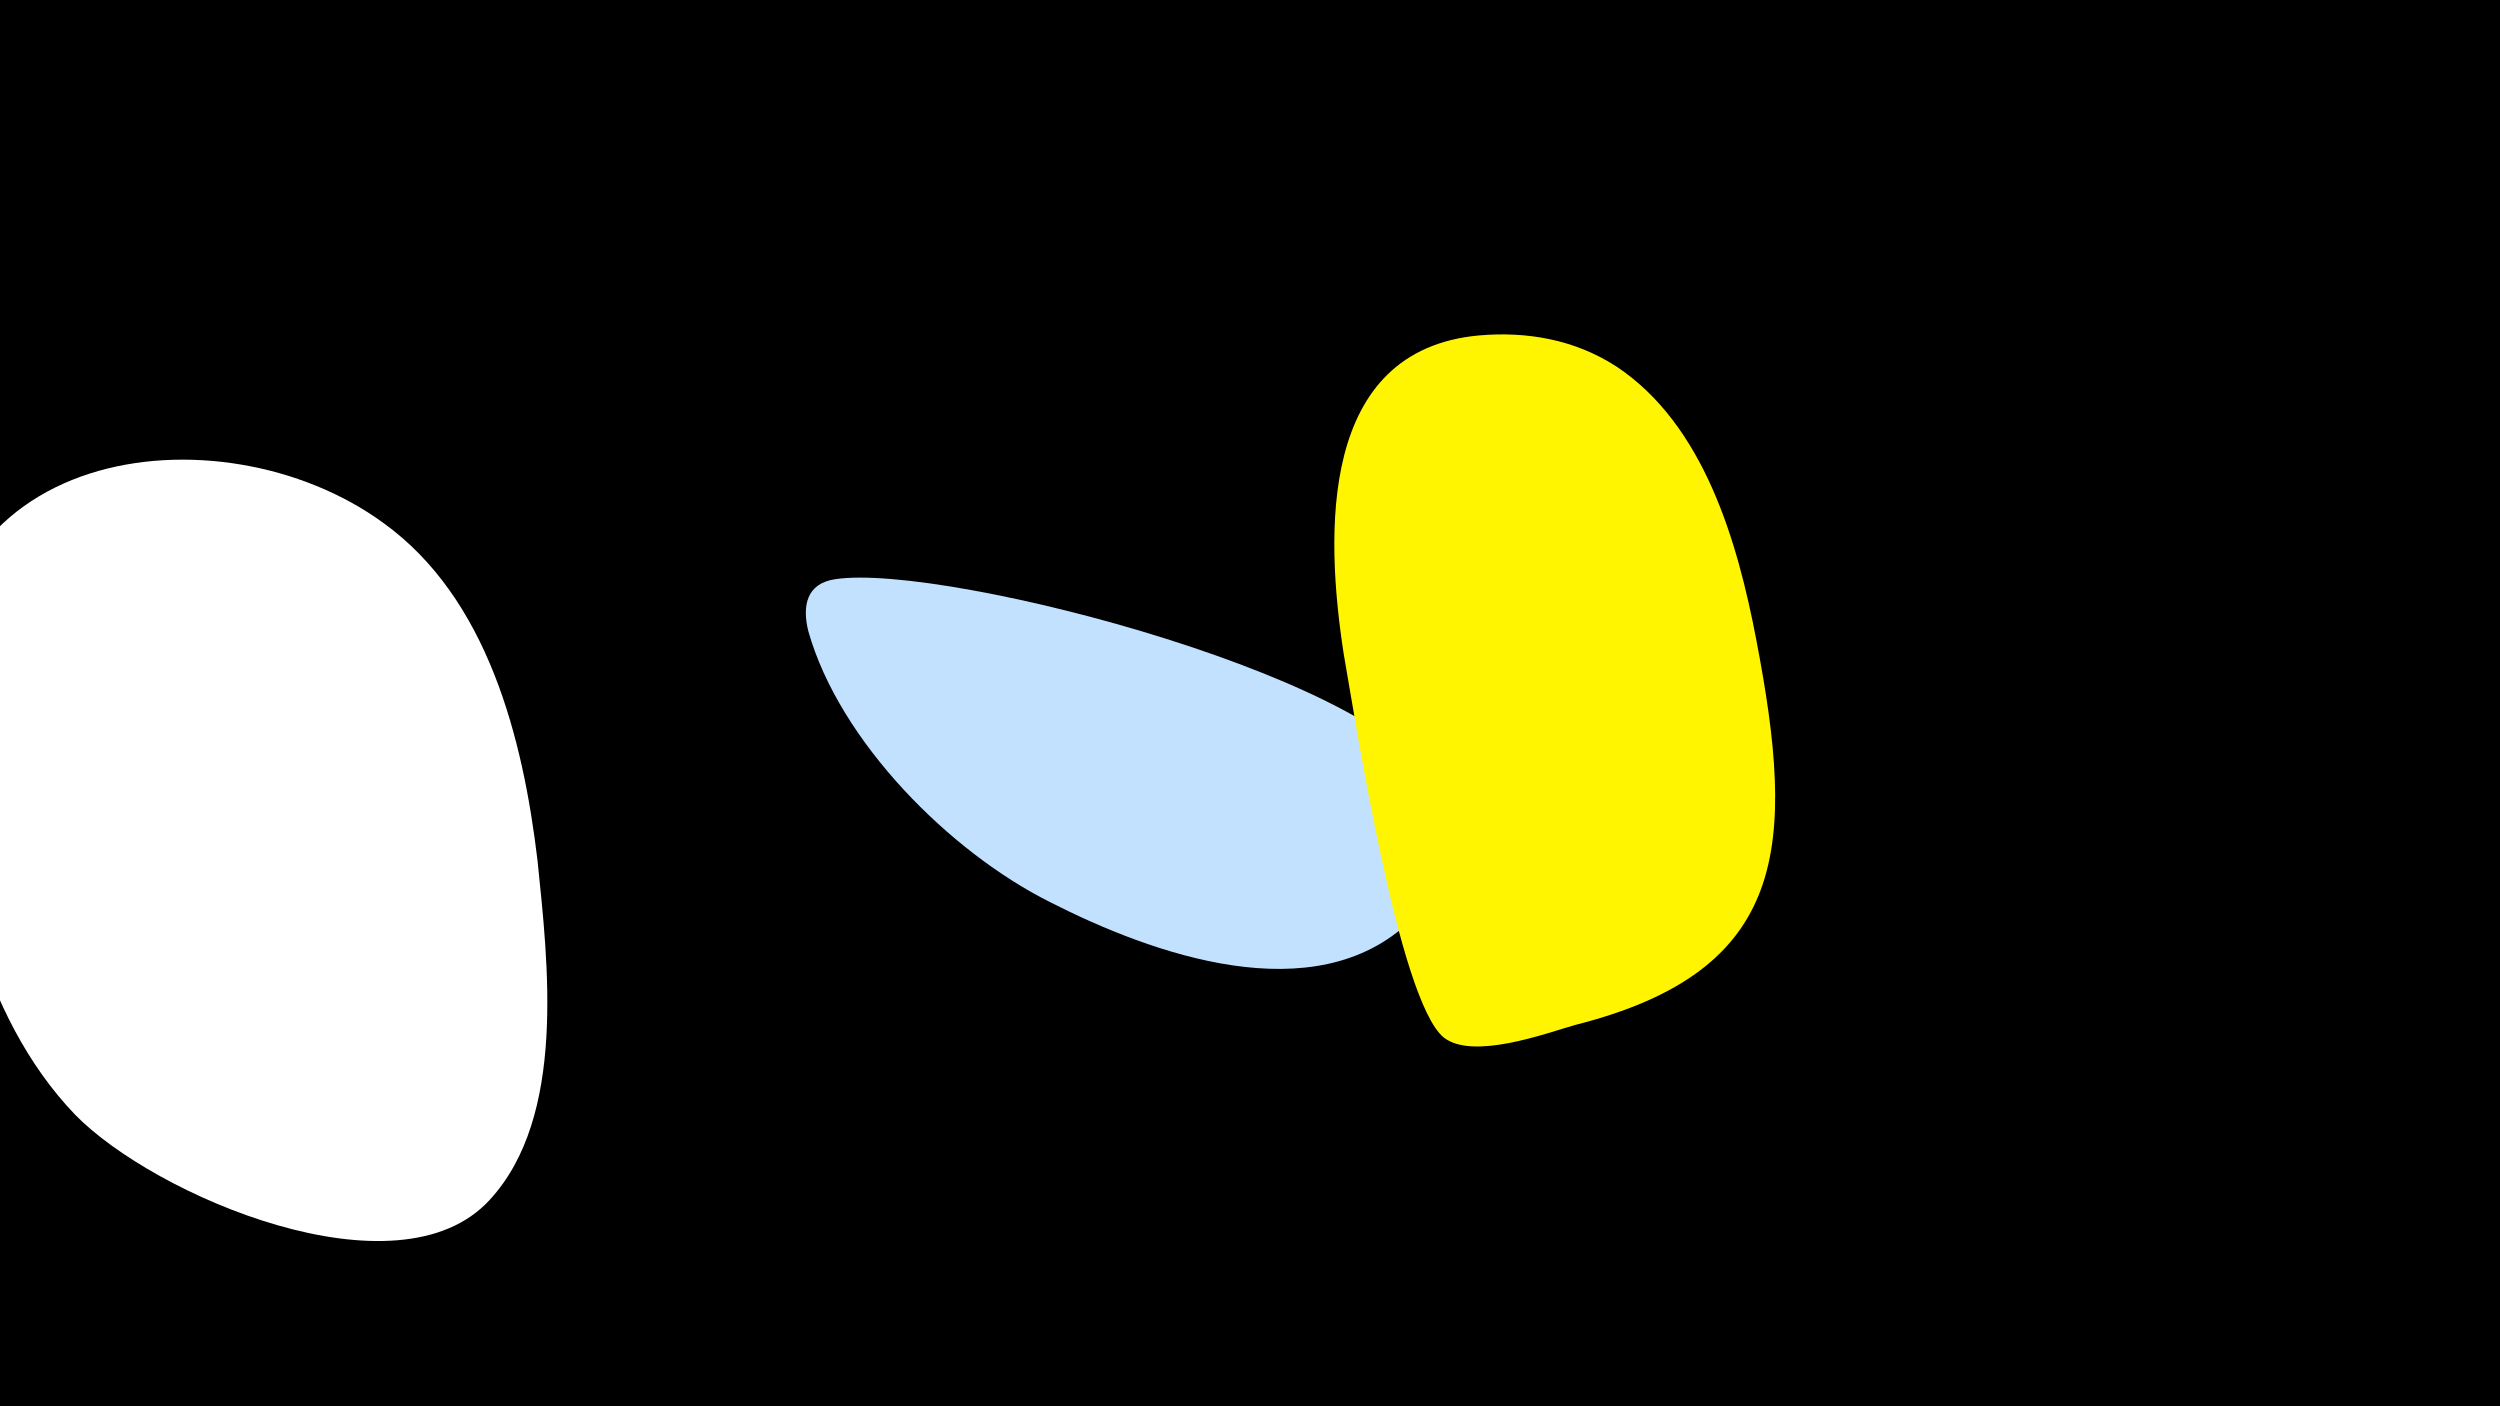 <svg width="1200" height="675" viewBox="-500 -500 1200 675" xmlns="http://www.w3.org/2000/svg"><path d="M-500-500h1200v675h-1200z" fill="#000"/><path d="M-242-87c-7-59-24-126-74-162-78-57-227-39-214 99 6 63 20 137 66 185 38 39 155 89 199 41 37-40 28-114 23-163z"  fill="#fff" /><path d="M190-119c-15-53-236-111-289-103-14 2-16 13-13 25 15 53 68 106 116 130 49 25 127 53 173 9 17-16 20-39 13-61z"  fill="#c2e1ff" /><path d="M343-193c-9-47-25-103-67-131-20-13-43-17-66-15-77 7-74 95-65 153 5 28 26 166 48 184 14 11 49-2 63-6 103-26 106-86 87-185z"  fill="#fff500" /></svg>